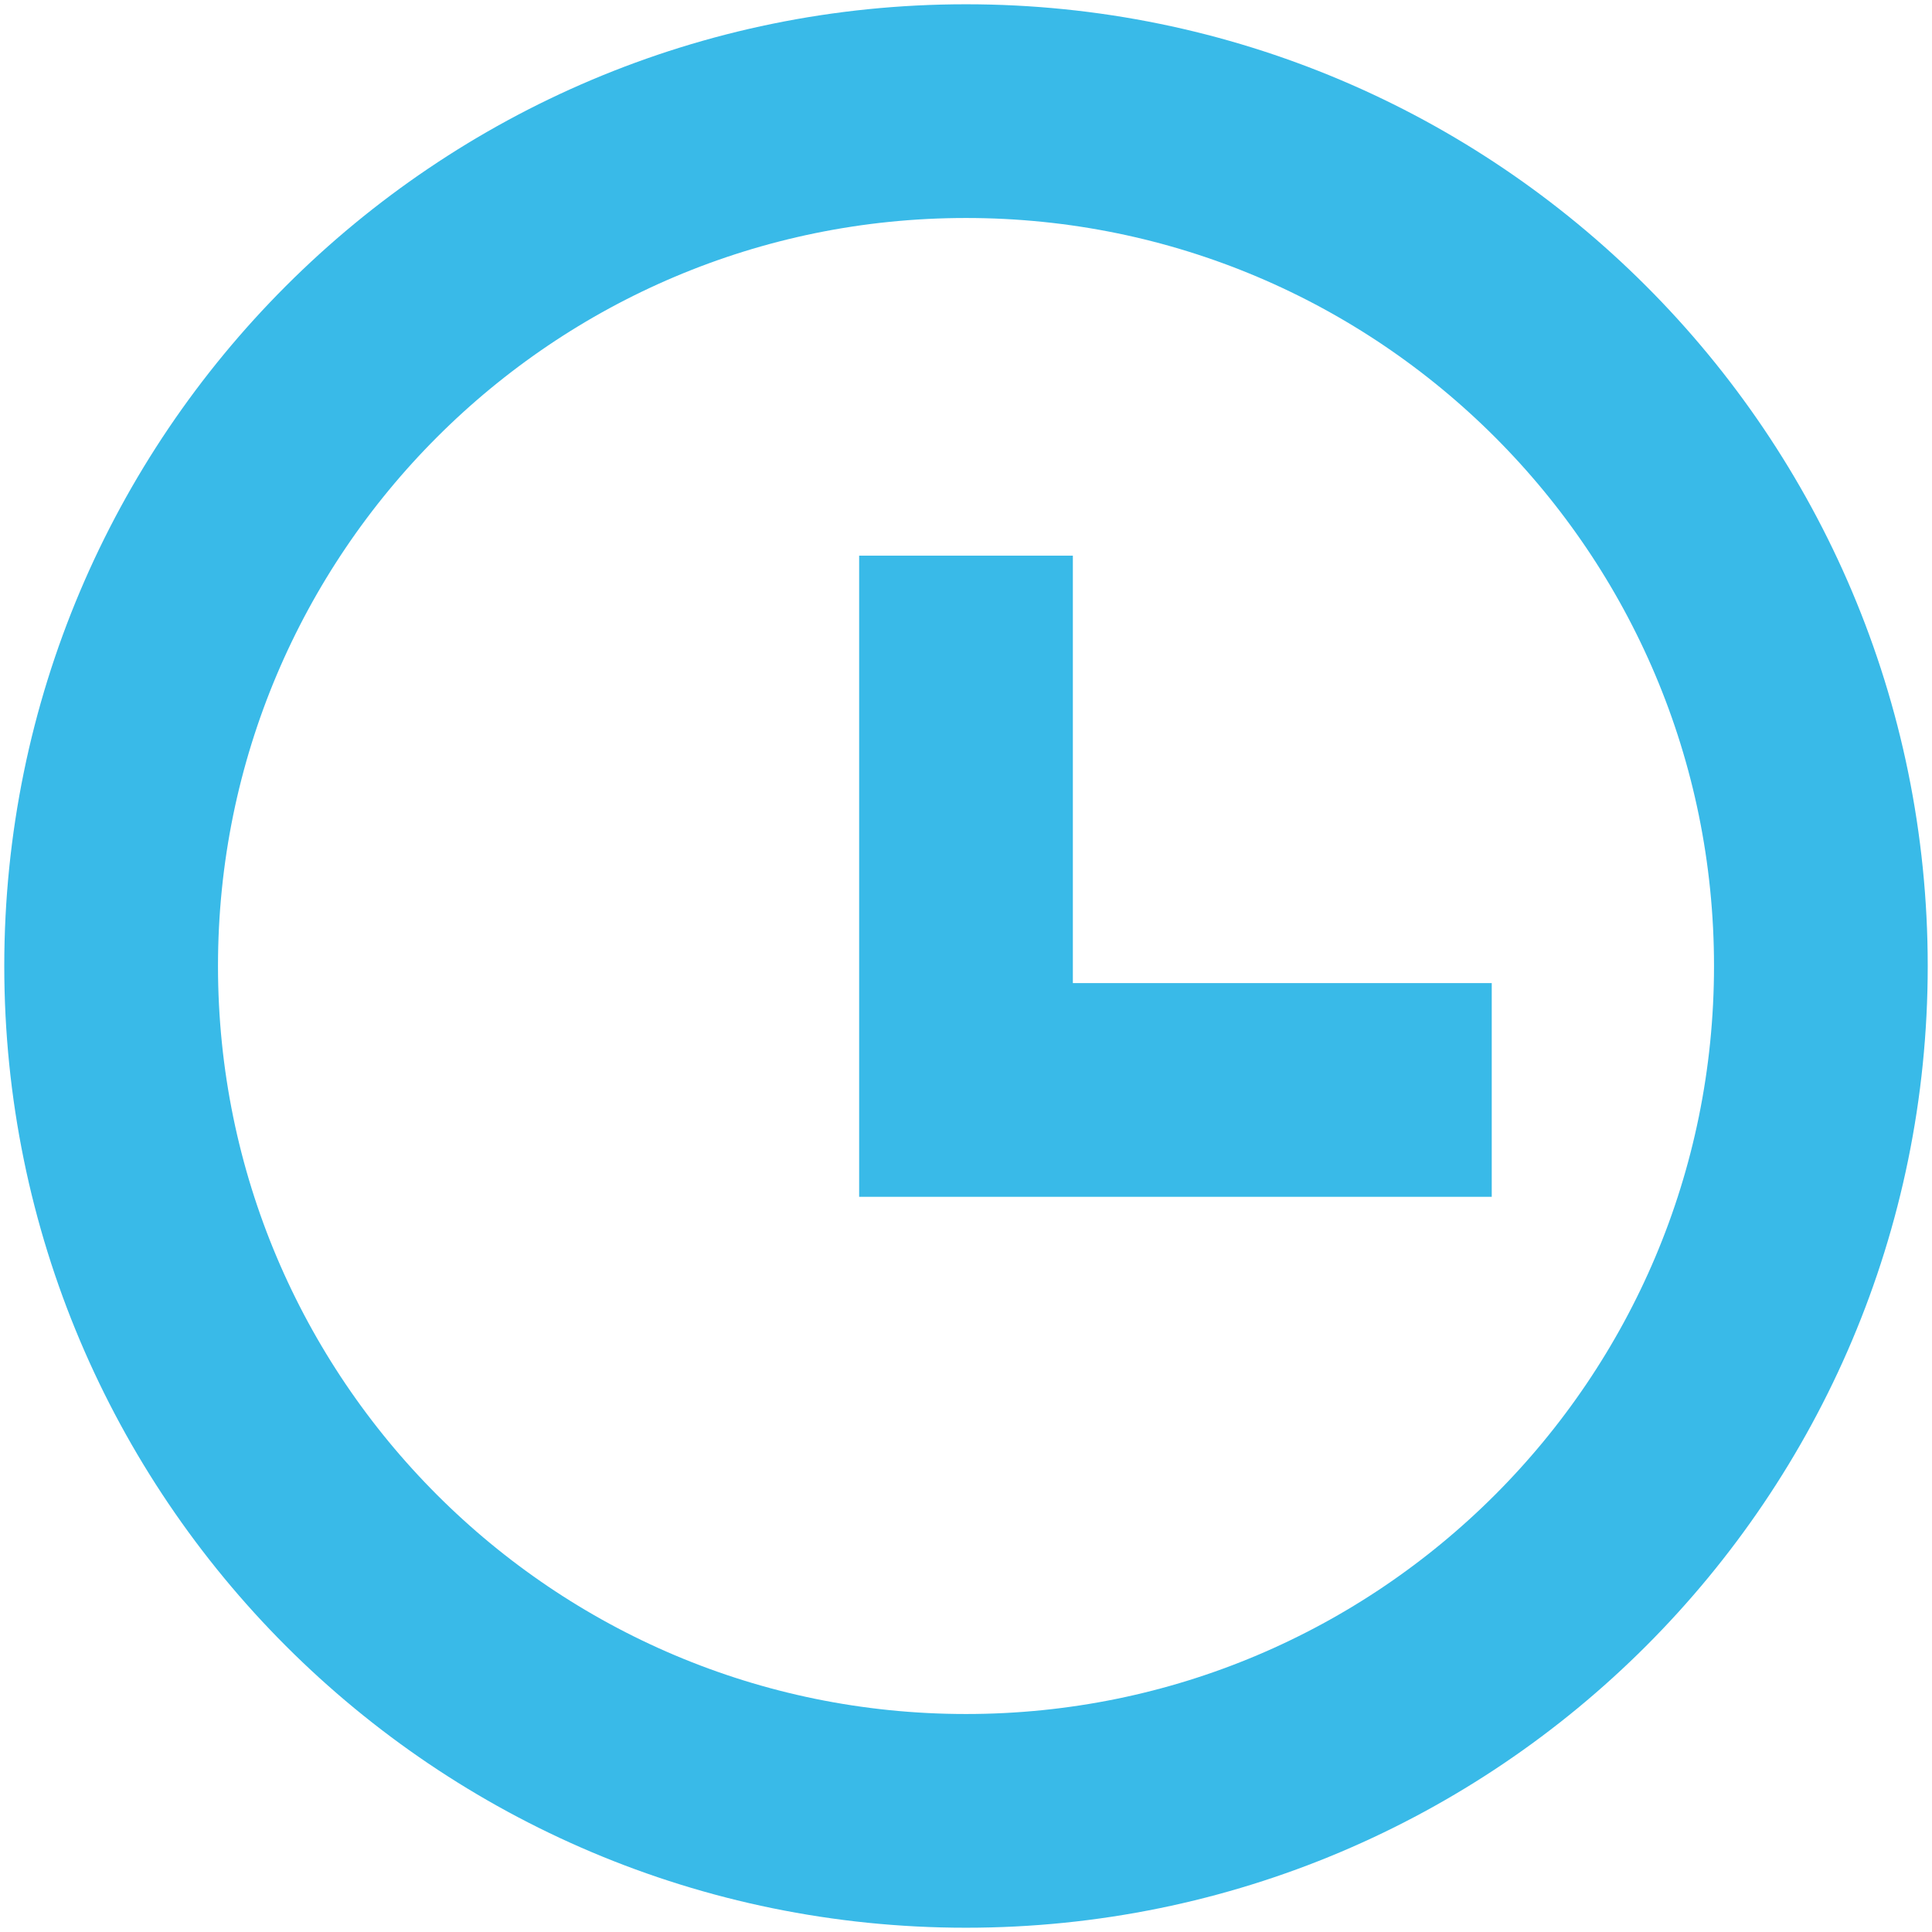 <svg width="226" height="226" viewBox="0 0 226 226" fill="none" xmlns="http://www.w3.org/2000/svg">
<path d="M113 13C168.228 13 213 57.772 213 113C213 168.228 168.228 213 113 213C57.772 213 13 168.228 13 113C13 57.772 57.772 13 113 13Z" stroke="#39BAE8" stroke-width="25"/>
<path d="M113 65V127.5H174.5" stroke="#39BAE8" stroke-width="25"/>
</svg>
